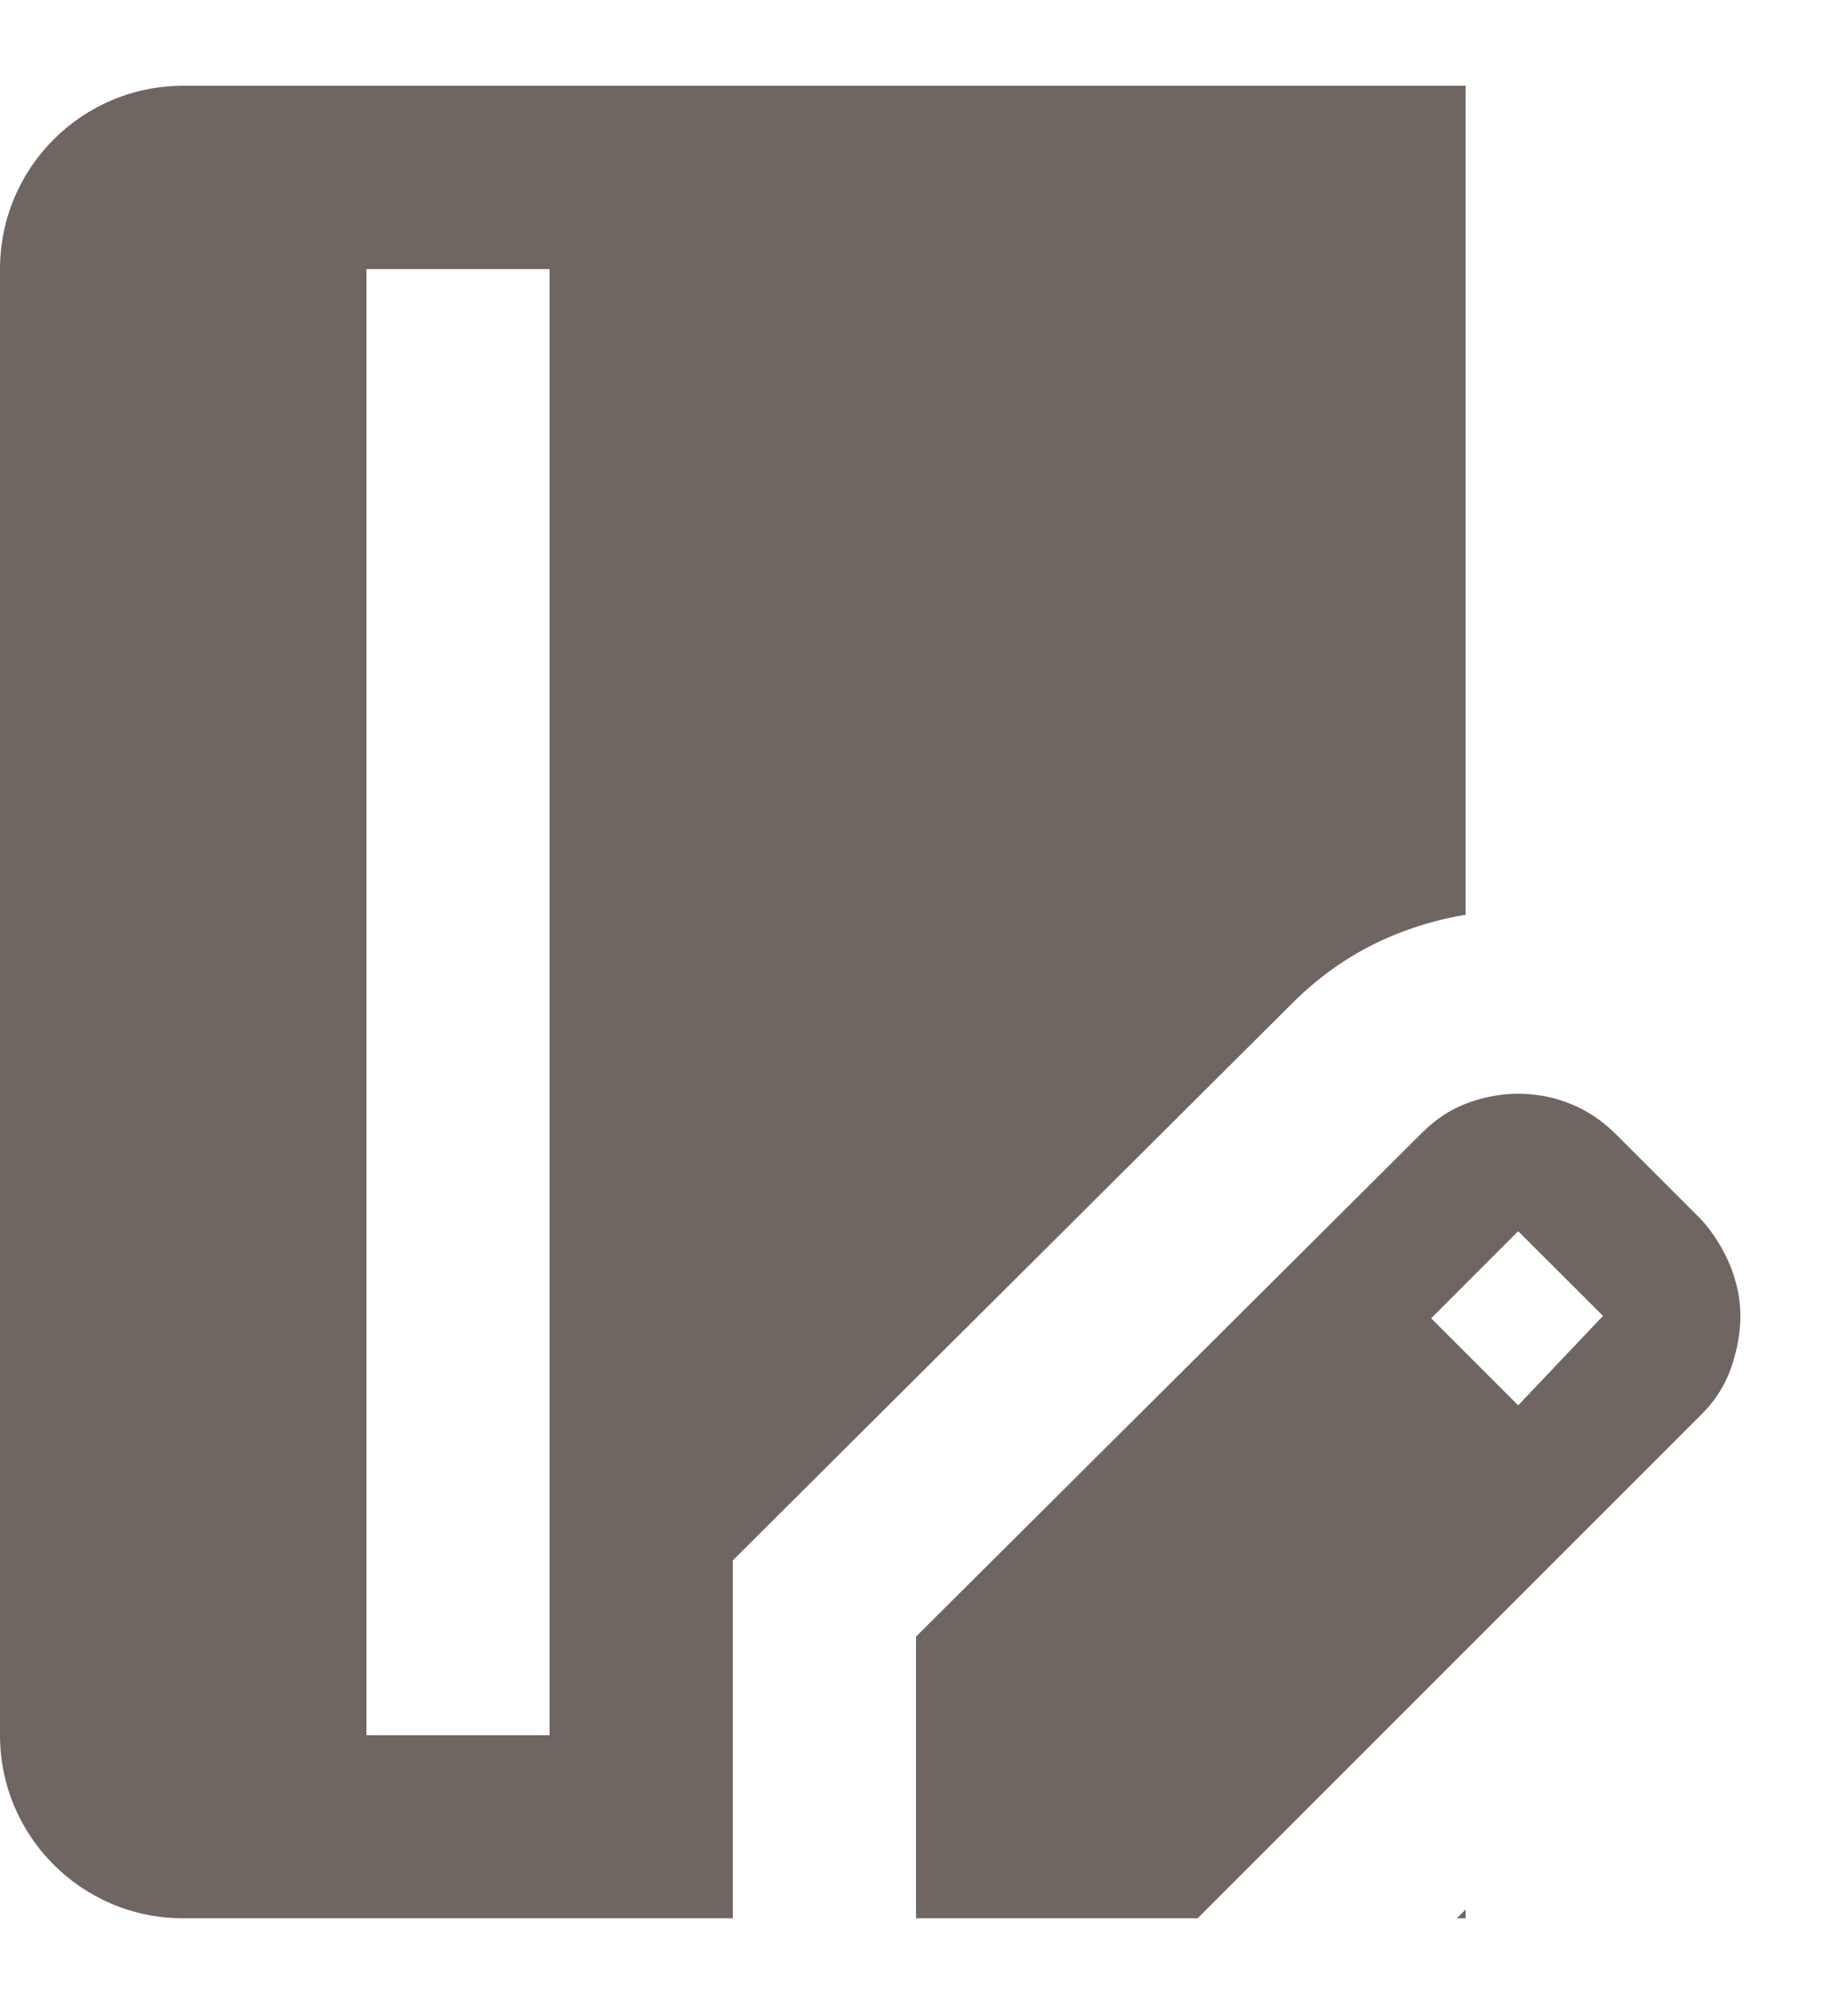 <svg width="10" height="11" viewBox="0 0 10 11" fill="none" xmlns="http://www.w3.org/2000/svg">
<path fill-rule="evenodd" clip-rule="evenodd" d="M1 0.468C0.448 0.468 0 0.915 0 1.468V9.468C0 10.02 0.448 10.467 1 10.467H4V8.514L7.055 5.473L7.056 5.472C7.225 5.303 7.431 5.165 7.671 5.078C7.777 5.039 7.887 5.01 8 4.991V0.468H1ZM8 10.419L7.952 10.467H8V10.419ZM2 9.468V1.468H3V9.468H2ZM5 8.93V10.467H6.537L9.287 7.718C9.363 7.643 9.417 7.557 9.45 7.461C9.483 7.365 9.5 7.272 9.5 7.18C9.5 7.088 9.481 6.997 9.444 6.905C9.406 6.813 9.354 6.73 9.287 6.655L8.825 6.193C8.75 6.118 8.667 6.061 8.575 6.024C8.483 5.986 8.387 5.968 8.287 5.968C8.196 5.968 8.104 5.984 8.012 6.018C7.921 6.051 7.838 6.105 7.763 6.18L5 8.93ZM8.75 7.18L8.287 7.668L7.812 7.193L8.287 6.718L8.75 7.18Z" fill="#6F6662"/>
</svg>
